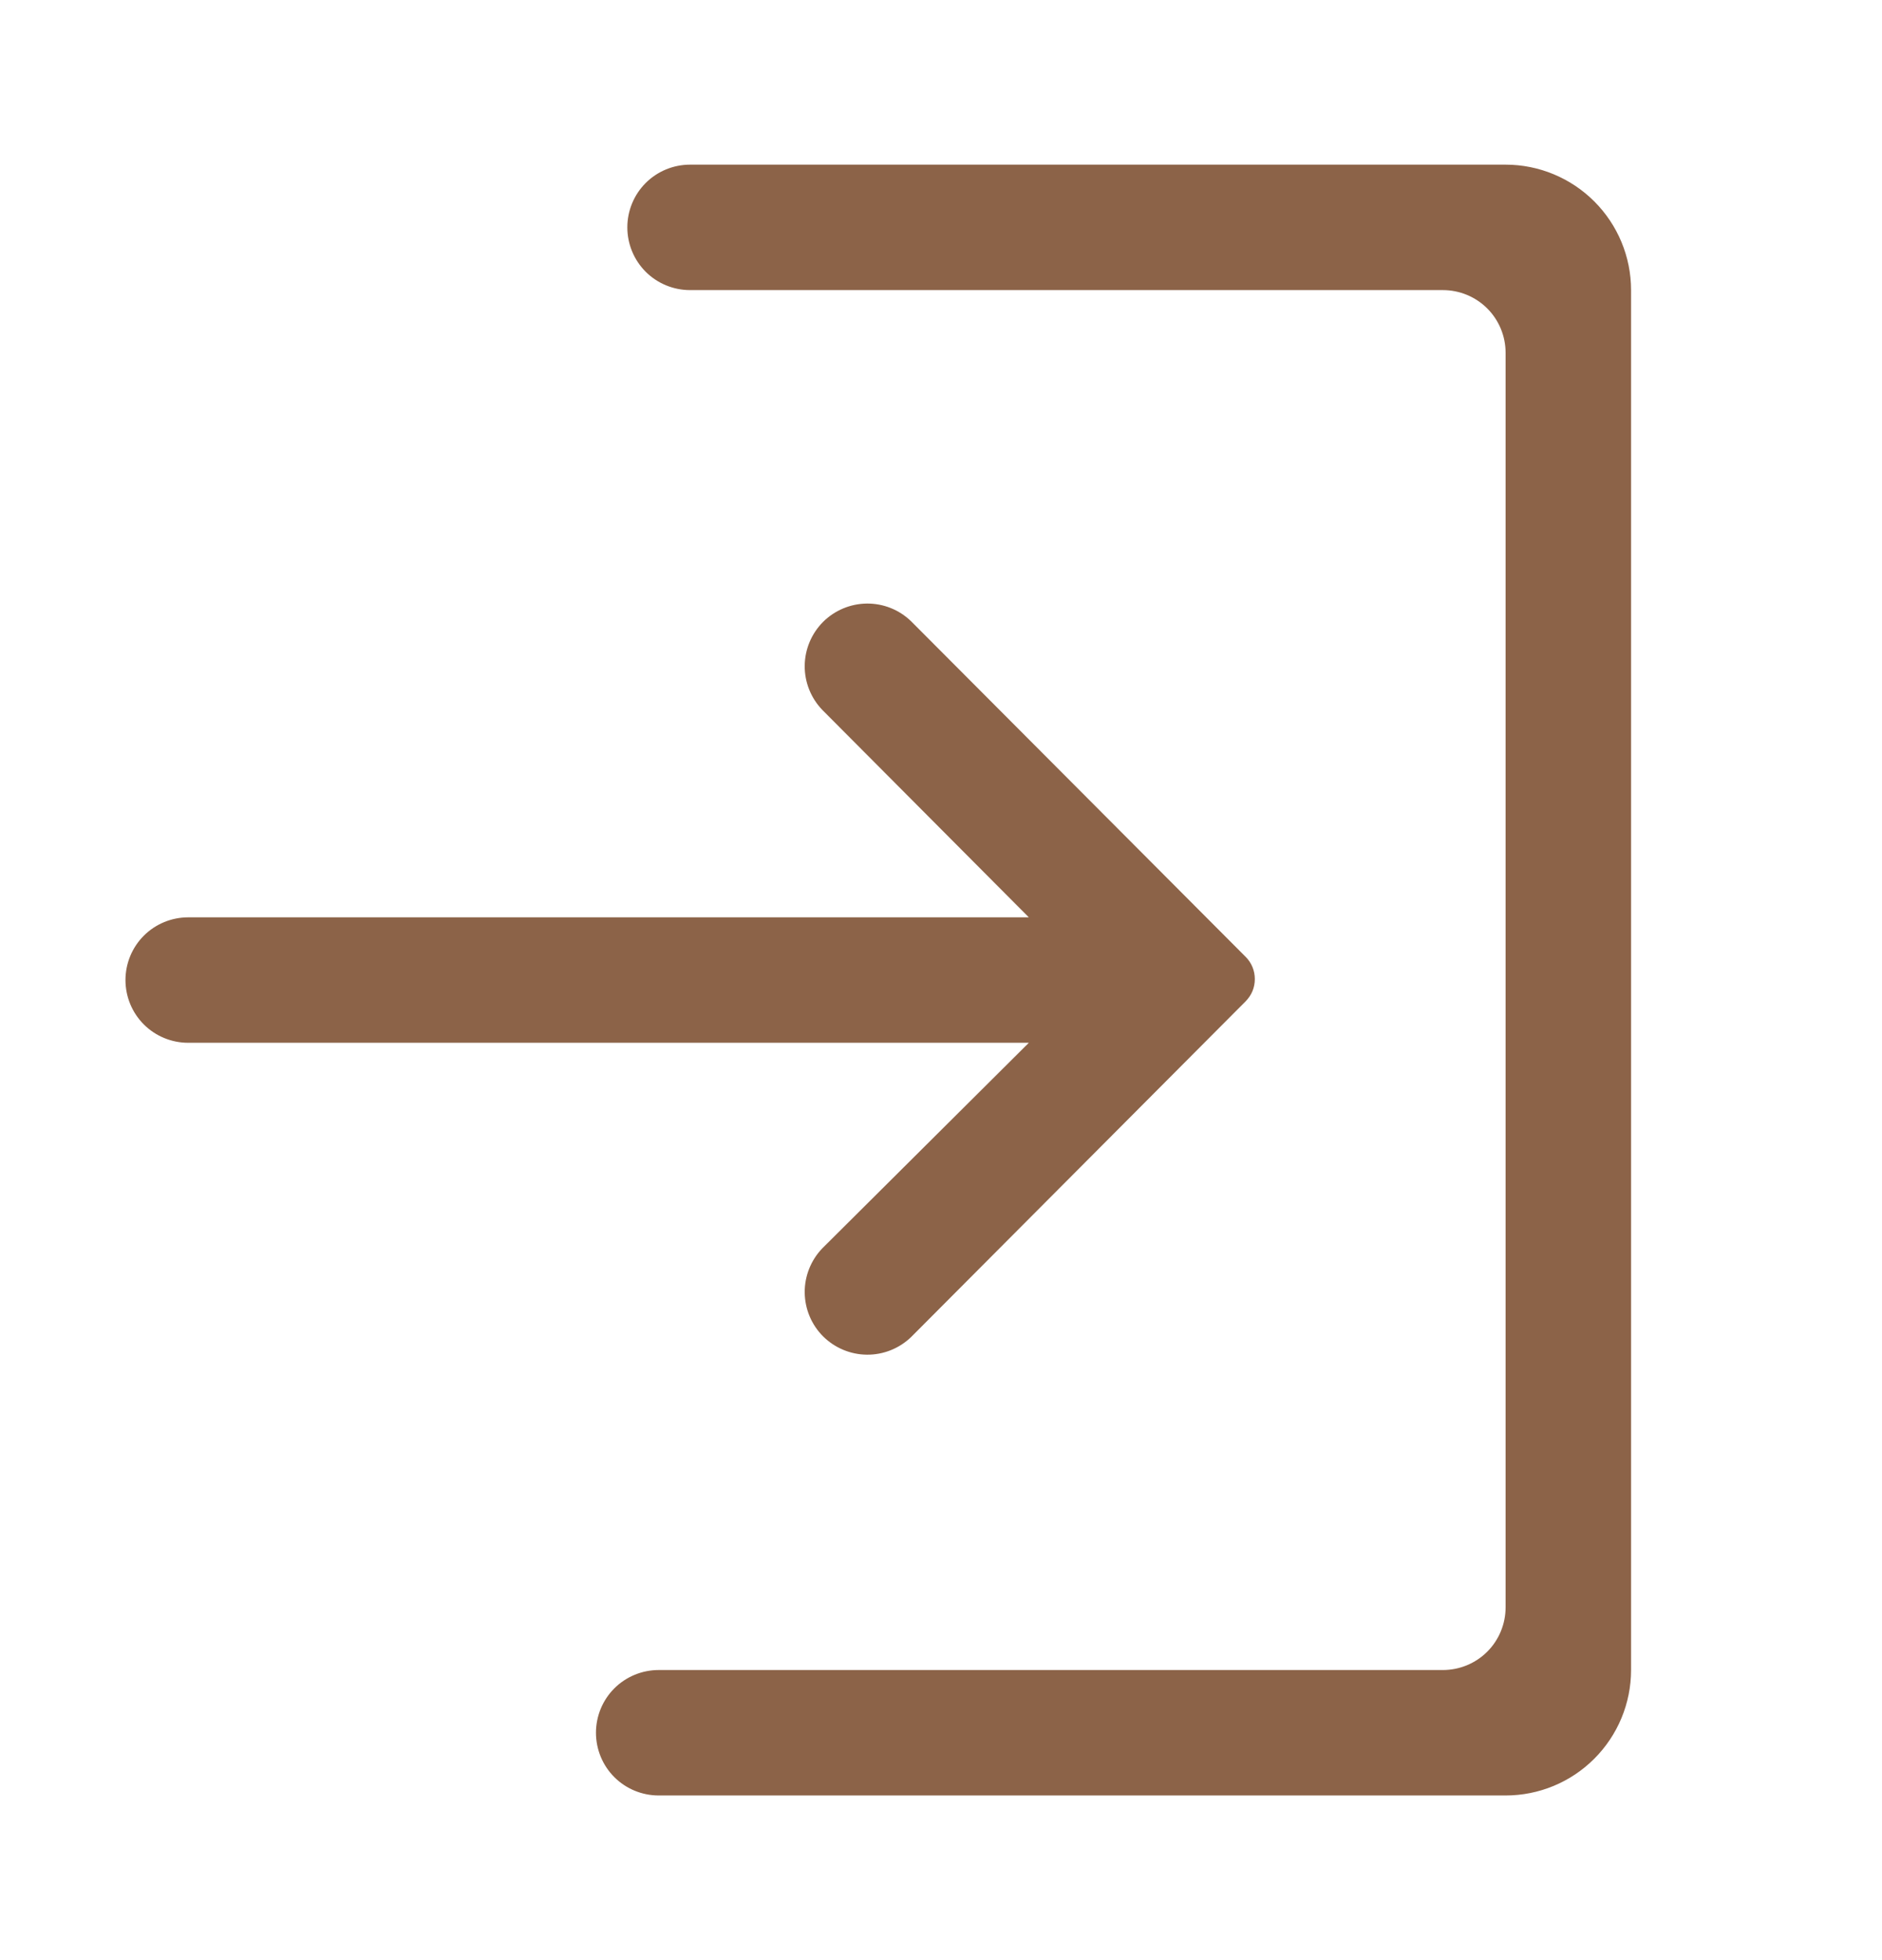 <svg width="24" height="25" viewBox="0 0 24 25" fill="none" xmlns="http://www.w3.org/2000/svg">
<path d="M10.486 15.922C10.341 16.073 10.26 16.276 10.262 16.485C10.264 16.695 10.348 16.896 10.496 17.044C10.645 17.192 10.845 17.276 11.055 17.278C11.265 17.28 11.467 17.199 11.618 17.054L15.885 12.771C15.922 12.733 15.952 12.689 15.972 12.641C15.992 12.592 16.002 12.54 16.002 12.487C16.002 12.435 15.992 12.383 15.972 12.334C15.952 12.285 15.922 12.241 15.885 12.204L11.618 7.923C11.467 7.777 11.265 7.696 11.055 7.698C10.845 7.7 10.645 7.784 10.496 7.932C10.348 8.081 10.264 8.281 10.262 8.491C10.26 8.701 10.341 8.903 10.486 9.054L13.12 11.7H2.4C2.188 11.7 1.984 11.784 1.834 11.934C1.684 12.084 1.6 12.288 1.6 12.5C1.6 12.712 1.684 12.916 1.834 13.066C1.984 13.216 2.188 13.3 2.4 13.3H13.12L10.486 15.922ZM19.2 2.1H8.8C8.588 2.1 8.384 2.184 8.234 2.334C8.084 2.484 8 2.688 8 2.9C8 3.112 8.084 3.316 8.234 3.466C8.384 3.616 8.588 3.7 8.8 3.7H18.4C18.612 3.7 18.816 3.784 18.966 3.934C19.116 4.084 19.2 4.288 19.2 4.5V20.5C19.2 20.712 19.116 20.916 18.966 21.066C18.816 21.216 18.612 21.3 18.4 21.3H8.4C8.188 21.3 7.984 21.384 7.834 21.534C7.684 21.684 7.6 21.888 7.6 22.1C7.6 22.312 7.684 22.516 7.834 22.666C7.984 22.816 8.188 22.9 8.4 22.9H19.2C19.624 22.9 20.031 22.732 20.331 22.431C20.631 22.131 20.8 21.724 20.8 21.3V3.7C20.8 3.276 20.631 2.869 20.331 2.569C20.031 2.269 19.624 2.1 19.2 2.1Z" fill="#8C6348"/>
</svg>

